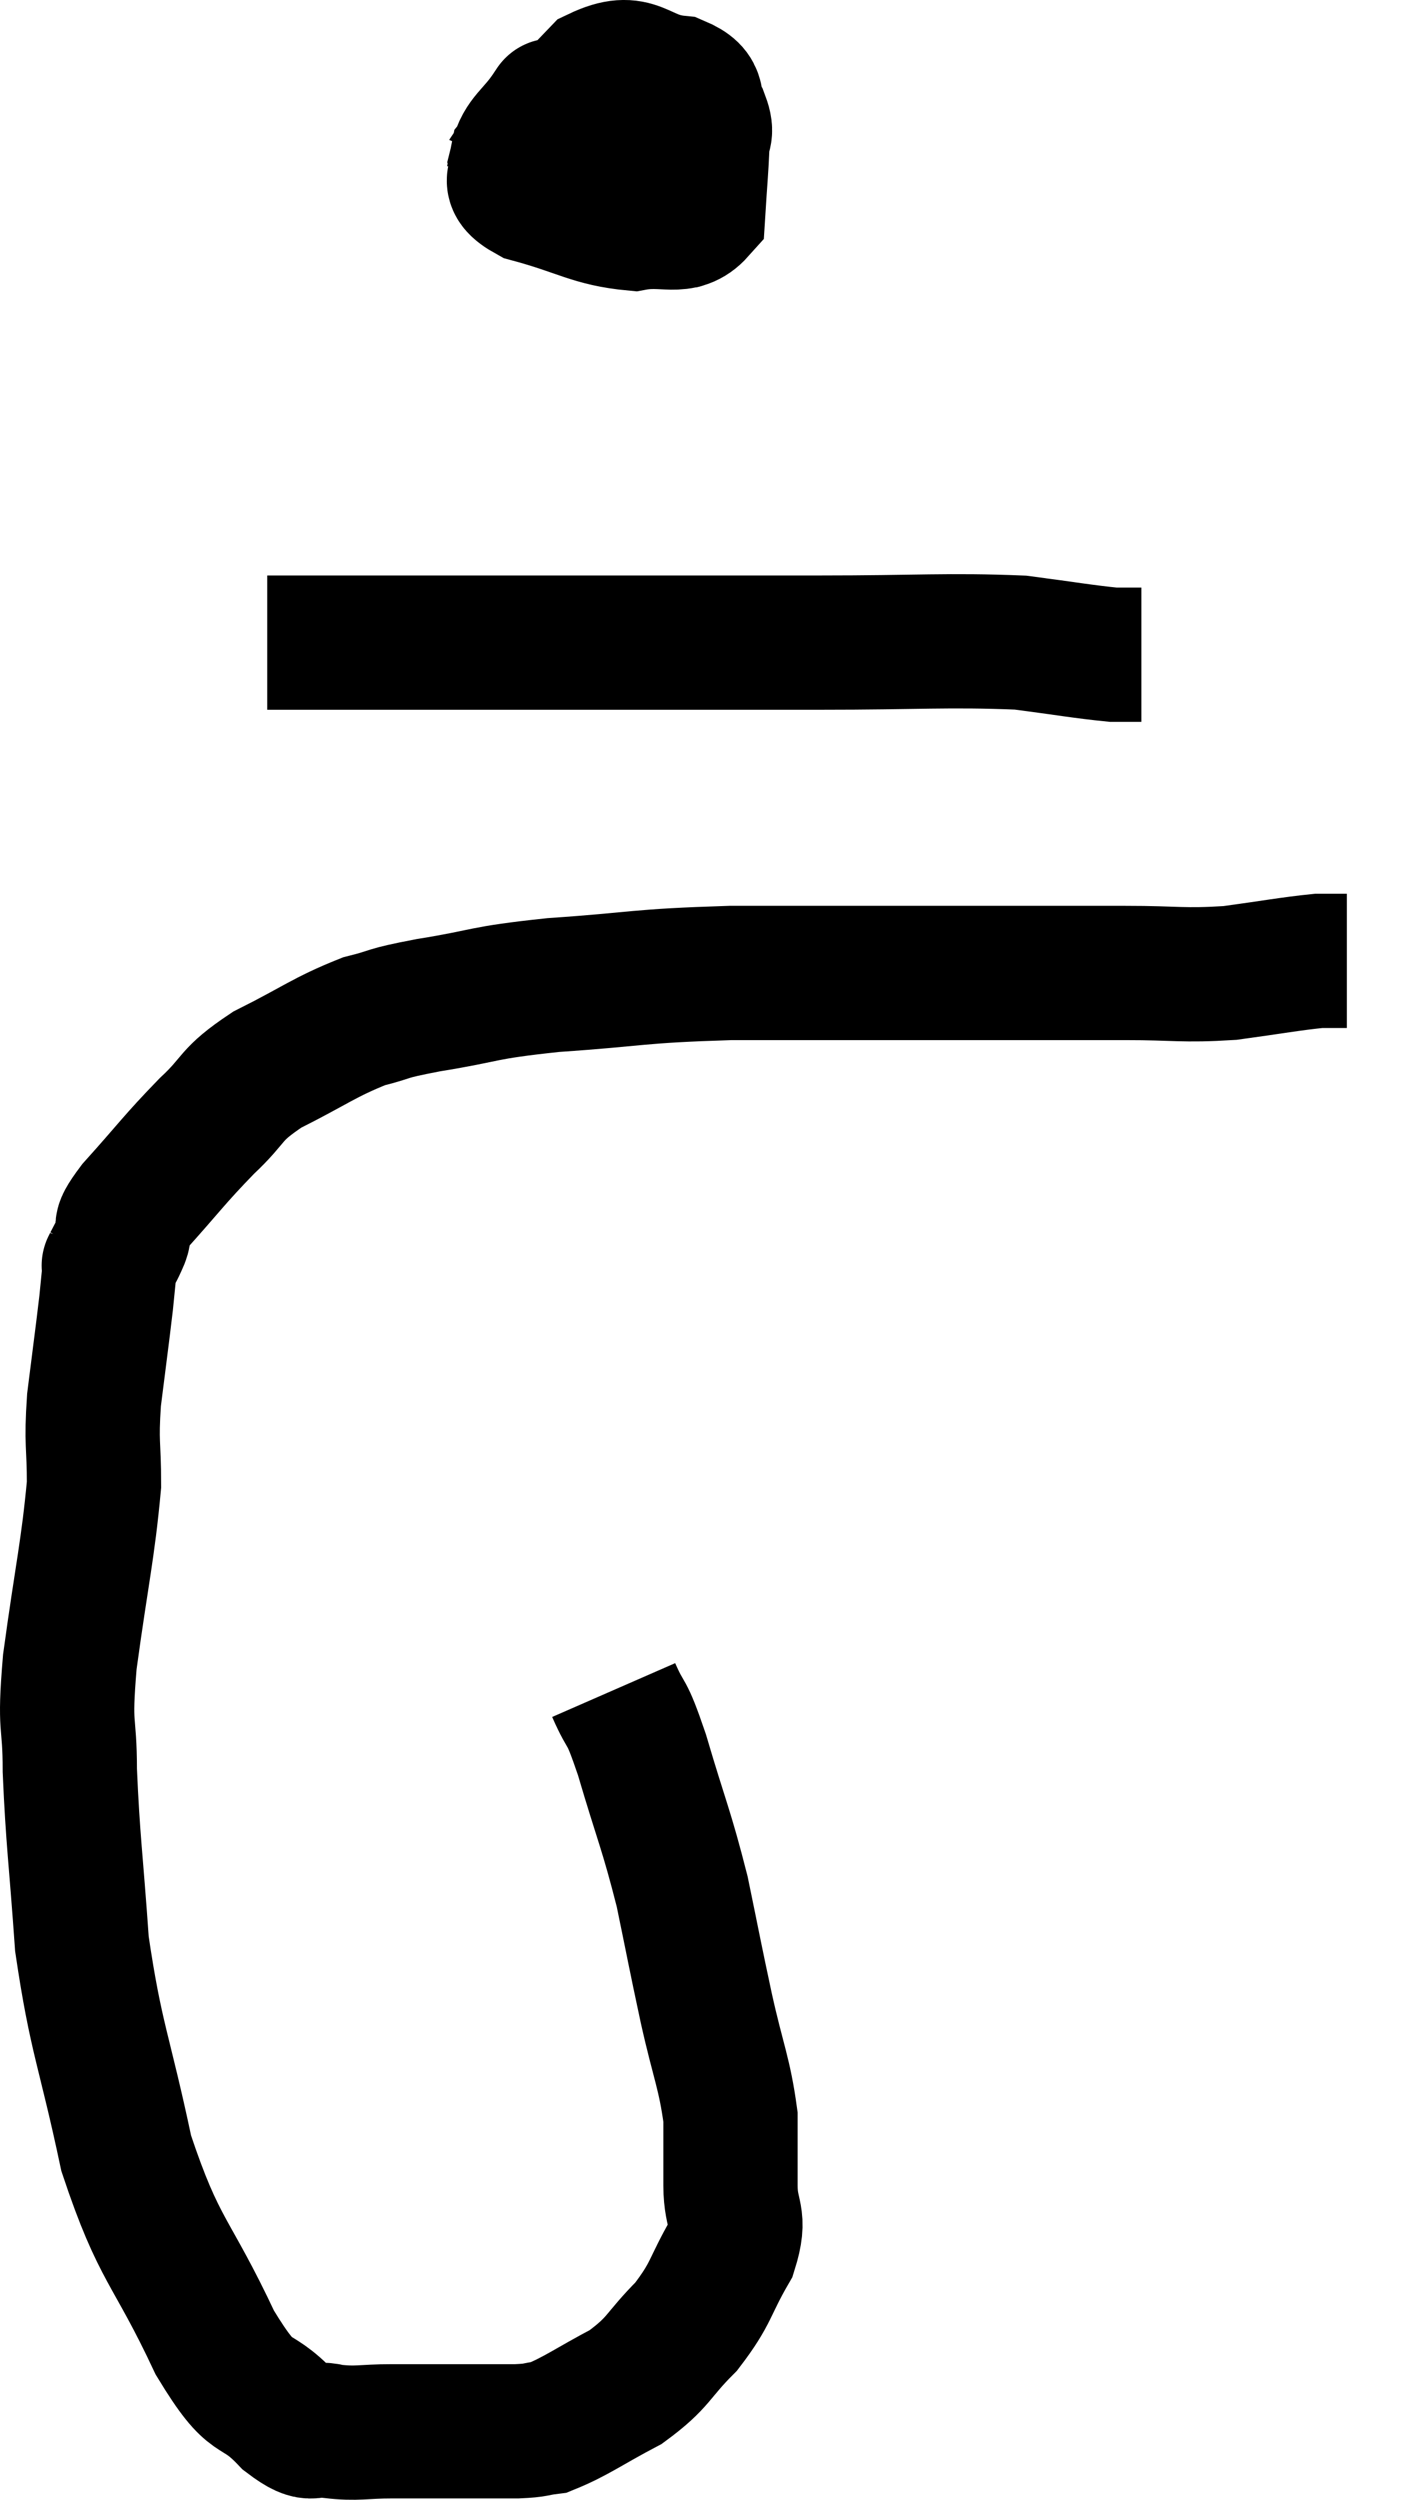 <svg xmlns="http://www.w3.org/2000/svg" viewBox="6.58 4.649 21.06 37.231" width="21.06" height="37.231"><path d="M 15.72 29.82 C 15.93 30.3, 15.885 30.03, 16.14 30.78 C 16.44 31.8, 16.5 31.875, 16.74 32.82 C 16.92 33.69, 16.92 33.72, 17.1 34.56 C 17.28 35.37, 17.37 35.52, 17.46 36.18 C 17.46 36.69, 17.46 36.705, 17.46 37.2 C 17.46 37.68, 17.625 37.635, 17.46 38.16 C 17.13 38.73, 17.19 38.79, 16.8 39.3 C 16.35 39.75, 16.41 39.825, 15.9 40.2 C 15.33 40.5, 15.165 40.635, 14.76 40.8 C 14.52 40.83, 14.595 40.845, 14.28 40.86 C 13.89 40.86, 13.965 40.86, 13.5 40.86 C 12.96 40.86, 12.915 40.86, 12.42 40.86 C 11.97 40.86, 11.91 40.905, 11.52 40.86 C 11.19 40.77, 11.295 41.01, 10.86 40.68 C 10.32 40.11, 10.38 40.53, 9.78 39.54 C 9.12 38.13, 8.955 38.205, 8.46 36.72 C 8.13 35.16, 8.01 35.025, 7.8 33.6 C 7.71 32.31, 7.665 32.07, 7.62 31.02 C 7.62 30.21, 7.53 30.465, 7.62 29.4 C 7.8 28.08, 7.89 27.735, 7.98 26.76 C 7.98 26.13, 7.935 26.175, 7.98 25.5 C 8.07 24.78, 8.1 24.57, 8.16 24.06 C 8.19 23.76, 8.205 23.61, 8.22 23.46 C 8.22 23.46, 8.175 23.55, 8.22 23.46 C 8.31 23.28, 8.31 23.31, 8.4 23.1 C 8.49 22.86, 8.265 23.04, 8.58 22.62 C 9.12 22.02, 9.165 21.93, 9.66 21.42 C 10.11 21, 9.975 20.97, 10.56 20.58 C 11.28 20.22, 11.4 20.1, 12 19.86 C 12.48 19.74, 12.255 19.755, 12.96 19.62 C 13.89 19.47, 13.695 19.44, 14.82 19.32 C 16.14 19.23, 16.02 19.185, 17.46 19.14 C 19.02 19.14, 19.11 19.14, 20.58 19.14 C 21.96 19.14, 22.26 19.14, 23.34 19.14 C 24.12 19.14, 24.18 19.185, 24.9 19.14 C 25.56 19.05, 25.785 19.005, 26.22 18.96 L 26.64 18.96" fill="none" stroke="black" stroke-width="2"></path><path d="M 15.24 6.3 C 15.18 6.75, 14.94 6.81, 15.12 7.2 C 15.54 7.53, 15.6 7.695, 15.96 7.86 C 16.26 7.86, 16.365 7.86, 16.56 7.86 C 16.65 7.86, 16.785 8.07, 16.74 7.86 C 16.56 7.44, 16.74 7.35, 16.38 7.02 C 15.84 6.78, 15.705 6.72, 15.3 6.54 C 15.03 6.42, 14.895 6.36, 14.76 6.3 C 14.76 6.3, 14.88 6.12, 14.76 6.3 C 14.52 6.66, 14.355 6.705, 14.28 7.02 C 14.37 7.29, 14.025 7.32, 14.46 7.56 C 15.24 7.77, 15.39 7.92, 16.02 7.98 C 16.5 7.89, 16.725 8.085, 16.98 7.8 C 17.01 7.32, 17.025 7.185, 17.04 6.84 C 17.04 6.63, 17.13 6.66, 17.04 6.42 C 16.86 6.15, 17.07 6.045, 16.68 5.88 C 16.08 5.82, 16.08 5.475, 15.48 5.76 C 14.88 6.39, 14.595 6.63, 14.28 7.02 C 14.25 7.17, 14.235 7.245, 14.22 7.32 L 14.22 7.32" fill="none" stroke="black" stroke-width="2"></path><path d="M 10.56 14.22 C 11.16 14.22, 10.605 14.22, 11.76 14.22 C 13.47 14.22, 13.425 14.22, 15.18 14.22 C 16.98 14.22, 17.13 14.22, 18.78 14.22 C 20.28 14.22, 20.685 14.175, 21.78 14.22 C 22.47 14.31, 22.71 14.355, 23.16 14.4 L 23.58 14.4" fill="none" stroke="black" stroke-width="2"></path></svg>